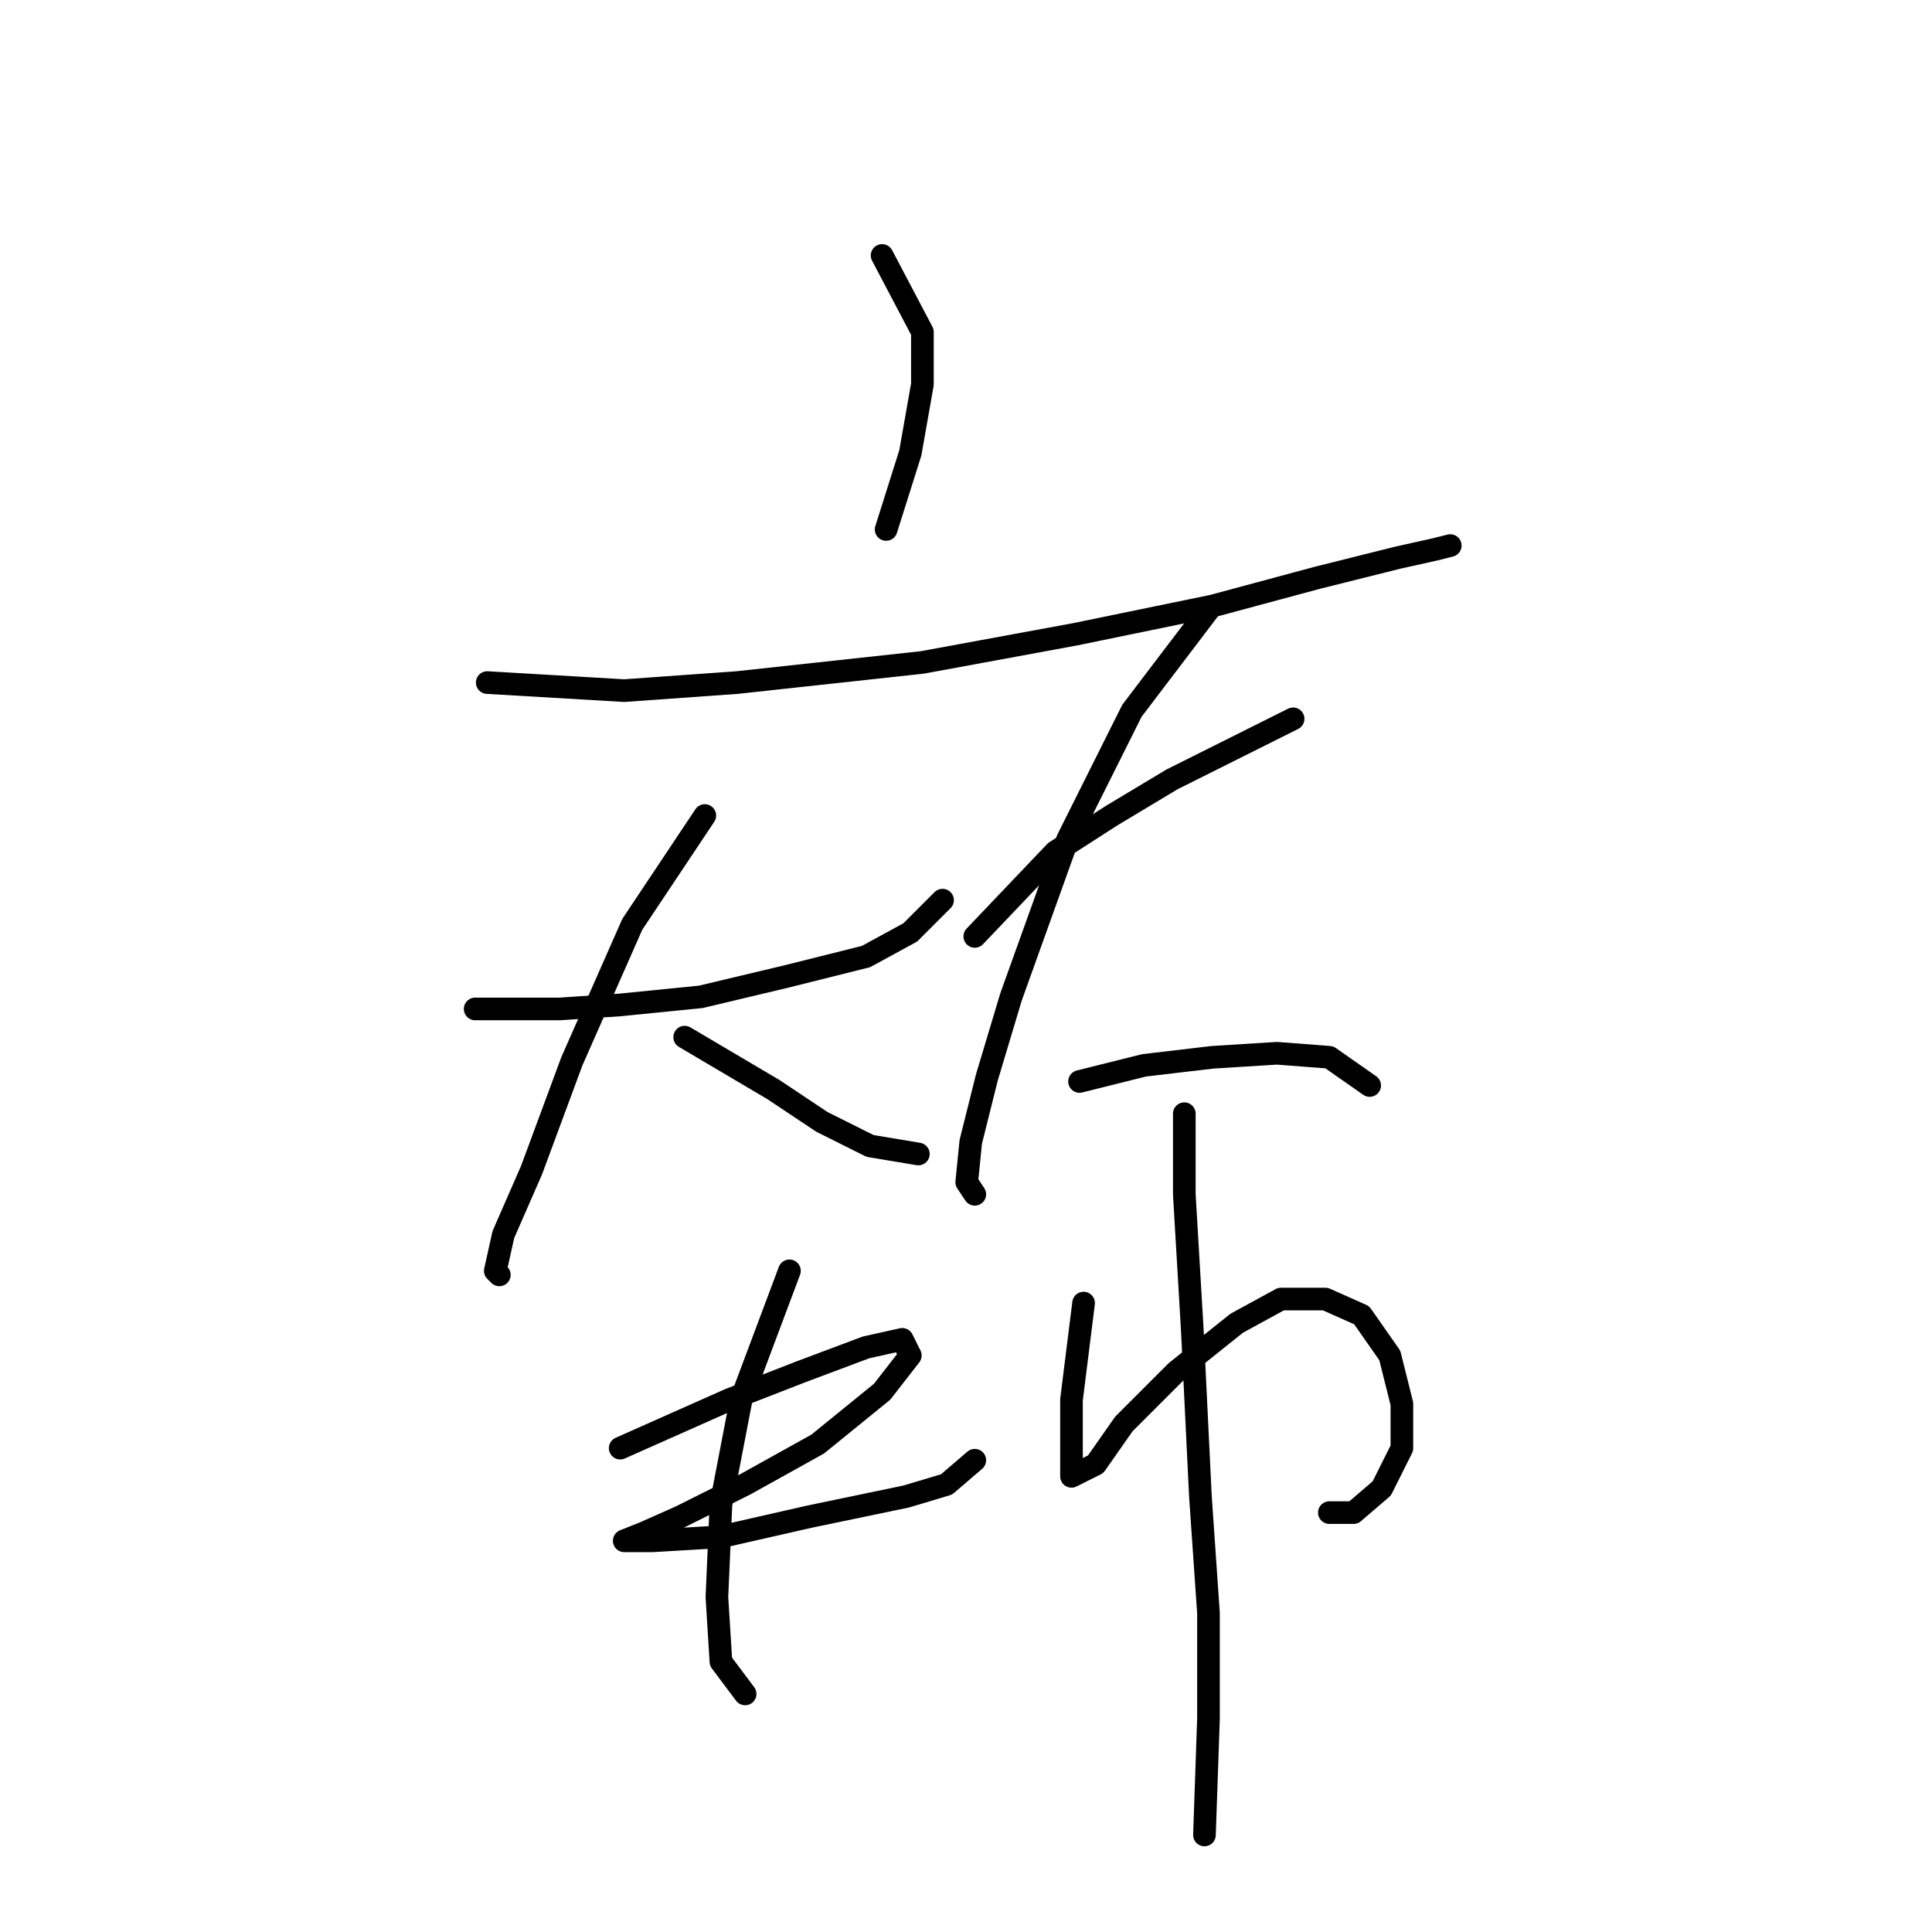 <?xml version="1.0" standalone="no"?>
    <svg width="256" height="256" xmlns="http://www.w3.org/2000/svg" version="1.1">
    <polyline stroke="black" stroke-width="3" stroke-linecap="round" fill="transparent" stroke-linejoin="round" points="116.884 33.849 122.223 43.994 122.223 50.934 120.622 60.011 117.418 70.155 117.418 70.155 " />
        <polyline stroke="black" stroke-width="3" stroke-linecap="round" fill="transparent" stroke-linejoin="round" points="64.561 90.444 82.714 91.511 97.664 90.444 122.223 87.774 142.512 84.037 160.665 80.299 174.546 76.562 185.224 73.892 190.03 72.825 192.165 72.291 192.165 72.291 " />
        <polyline stroke="black" stroke-width="3" stroke-linecap="round" fill="transparent" stroke-linejoin="round" points="62.96 133.69 74.172 133.69 82.18 133.156 92.858 132.088 104.071 129.419 114.749 126.749 120.622 123.546 124.893 119.275 124.893 119.275 " />
        <polyline stroke="black" stroke-width="3" stroke-linecap="round" fill="transparent" stroke-linejoin="round" points="93.392 108.062 83.782 122.478 75.773 140.631 70.434 155.046 66.697 163.589 65.629 168.394 66.163 168.928 66.163 168.928 " />
        <polyline stroke="black" stroke-width="3" stroke-linecap="round" fill="transparent" stroke-linejoin="round" points="90.723 137.427 102.469 144.368 108.876 148.639 115.283 151.843 121.689 152.911 121.689 152.911 " />
        <polyline stroke="black" stroke-width="3" stroke-linecap="round" fill="transparent" stroke-linejoin="round" points="129.164 124.08 139.842 112.868 147.317 108.062 155.326 103.257 163.868 98.986 171.343 95.249 171.343 95.249 " />
        <polyline stroke="black" stroke-width="3" stroke-linecap="round" fill="transparent" stroke-linejoin="round" points="160.131 80.833 149.987 94.181 141.444 111.266 133.969 132.088 130.766 142.766 128.63 151.309 128.096 156.648 129.164 158.25 129.164 158.25 " />
        <polyline stroke="black" stroke-width="3" stroke-linecap="round" fill="transparent" stroke-linejoin="round" points="143.046 143.3 151.588 141.165 160.665 140.097 169.207 139.563 176.148 140.097 181.487 143.834 181.487 143.834 " />
        <polyline stroke="black" stroke-width="3" stroke-linecap="round" fill="transparent" stroke-linejoin="round" points="82.18 191.886 96.596 185.479 106.206 181.742 114.749 178.538 119.554 177.47 120.622 179.606 116.884 184.411 108.342 191.352 98.731 196.691 90.189 200.962 85.384 203.098 82.714 204.166 82.714 204.166 86.452 204.166 95.528 203.632 107.274 200.962 120.088 198.293 125.427 196.691 129.164 193.488 129.164 193.488 " />
        <polyline stroke="black" stroke-width="3" stroke-linecap="round" fill="transparent" stroke-linejoin="round" points="104.604 168.394 98.198 185.479 95.528 199.361 94.994 211.641 95.528 220.183 98.731 224.454 98.731 224.454 " />
        <polyline stroke="black" stroke-width="3" stroke-linecap="round" fill="transparent" stroke-linejoin="round" points="143.58 172.665 141.978 185.479 141.978 190.818 141.978 194.555 141.978 195.623 145.181 194.022 148.919 188.682 155.86 181.742 163.868 175.335 169.741 172.131 175.614 172.131 180.419 174.267 184.157 179.606 185.758 186.013 185.758 191.886 183.089 197.225 179.352 200.428 176.148 200.428 176.148 200.428 " />
        <polyline stroke="black" stroke-width="3" stroke-linecap="round" fill="transparent" stroke-linejoin="round" points="156.927 147.572 156.927 158.25 157.995 176.403 159.063 198.293 160.131 213.776 160.131 227.658 159.597 243.141 159.597 243.141 " />
        </svg>